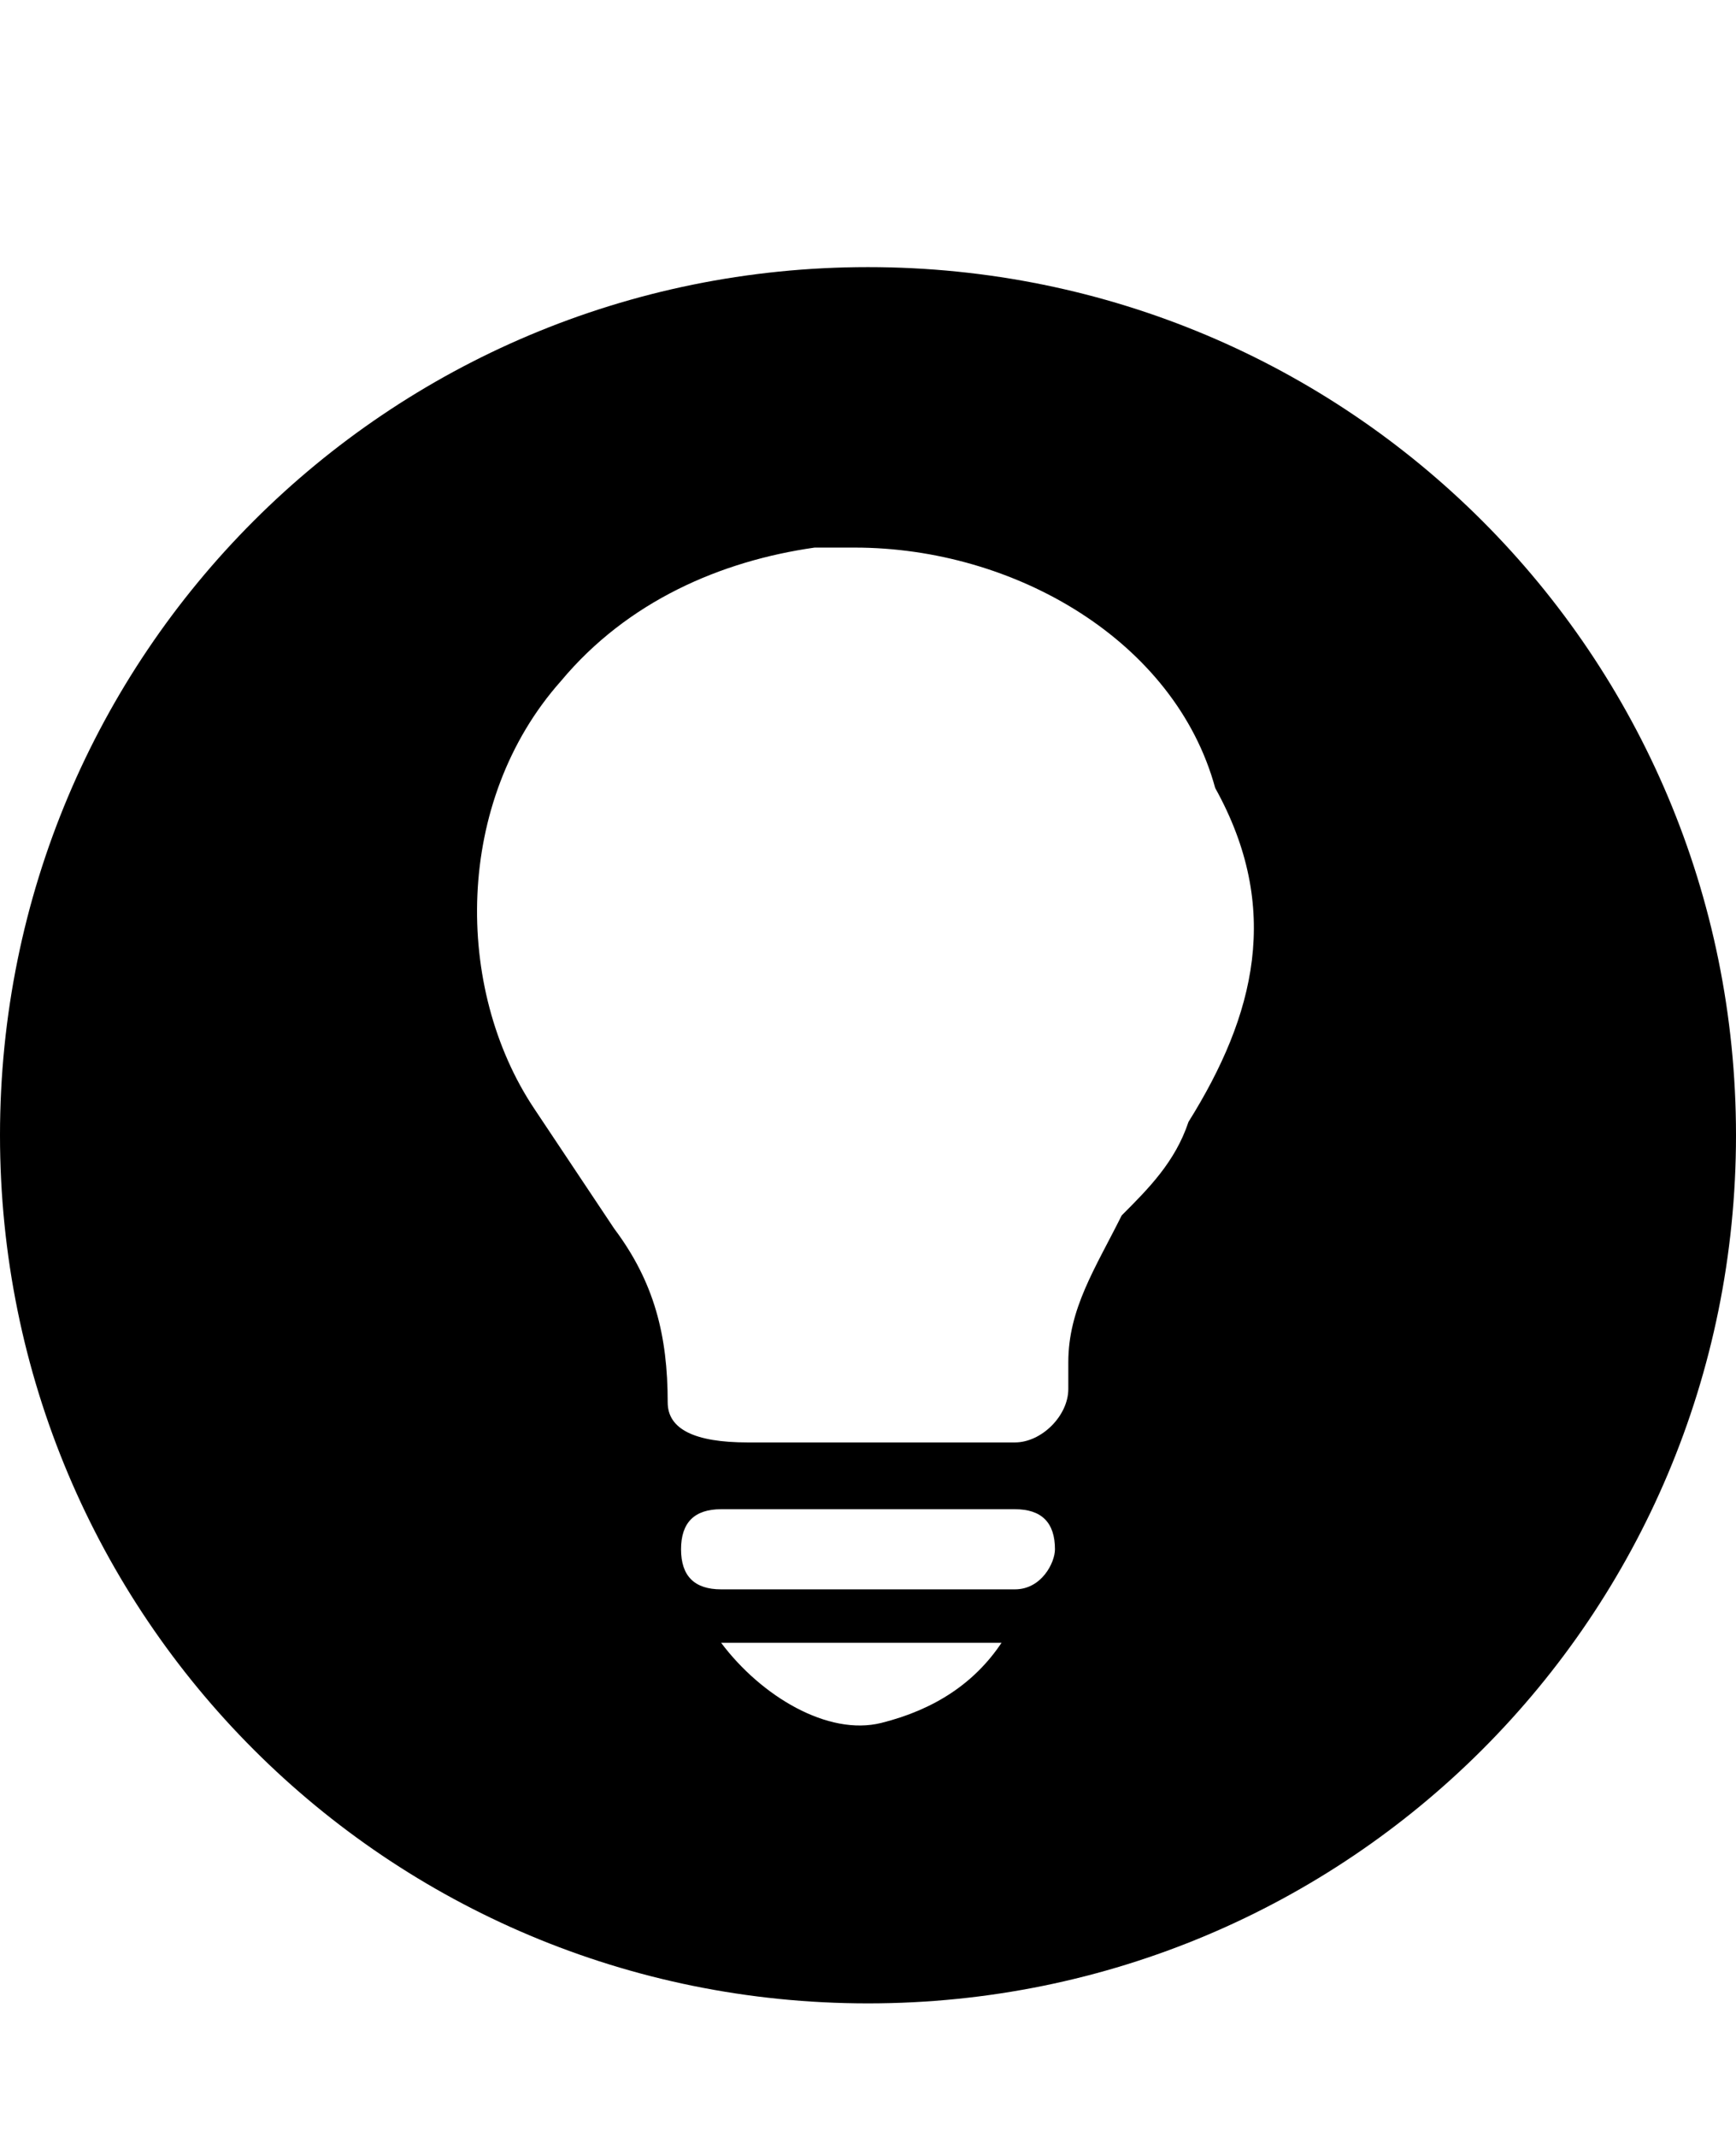 <svg class="cf-icon-svg" aria-label="lightbulb" version="1.1" viewBox="0 0 13 16">
<path d="M6.5,2C2.9,2,0,4.9,0,8.5S2.9,15,6.5,15S13,12.1,13,8.5S10.1,2,6.5,2L6.5,2z M6.6,12.9c-0.4,0.1-0.9-0.2-1.2-0.6h2.1
	C7.3,12.6,7,12.8,6.6,12.9L6.6,12.9z M7.6,11.9H5.4c-0.2,0-0.3-0.1-0.3-0.3s0.1-0.3,0.3-0.3h2.2c0.2,0,0.3,0.1,0.3,0.3
	C7.9,11.7,7.8,11.9,7.6,11.9L7.6,11.9z M8.9,8.4C8.8,8.7,8.6,8.9,8.4,9.1C8.2,9.5,8,9.8,8,10.2c0,0.1,0,0.1,0,0.2
	c0,0.2-0.2,0.4-0.4,0.4l0,0c-0.3,0-1.9,0-2,0c-0.4,0-0.6-0.1-0.6-0.3C5,10,4.9,9.6,4.6,9.2C4.4,8.9,4.2,8.6,4,8.3
	C3.4,7.4,3.4,6,4.2,5.1c0.5-0.6,1.2-0.9,1.9-1c0.1,0,0.2,0,0.3,0c1.2,0,2.4,0.7,2.7,1.8C9.6,6.8,9.4,7.6,8.9,8.4z"/>
</svg>
